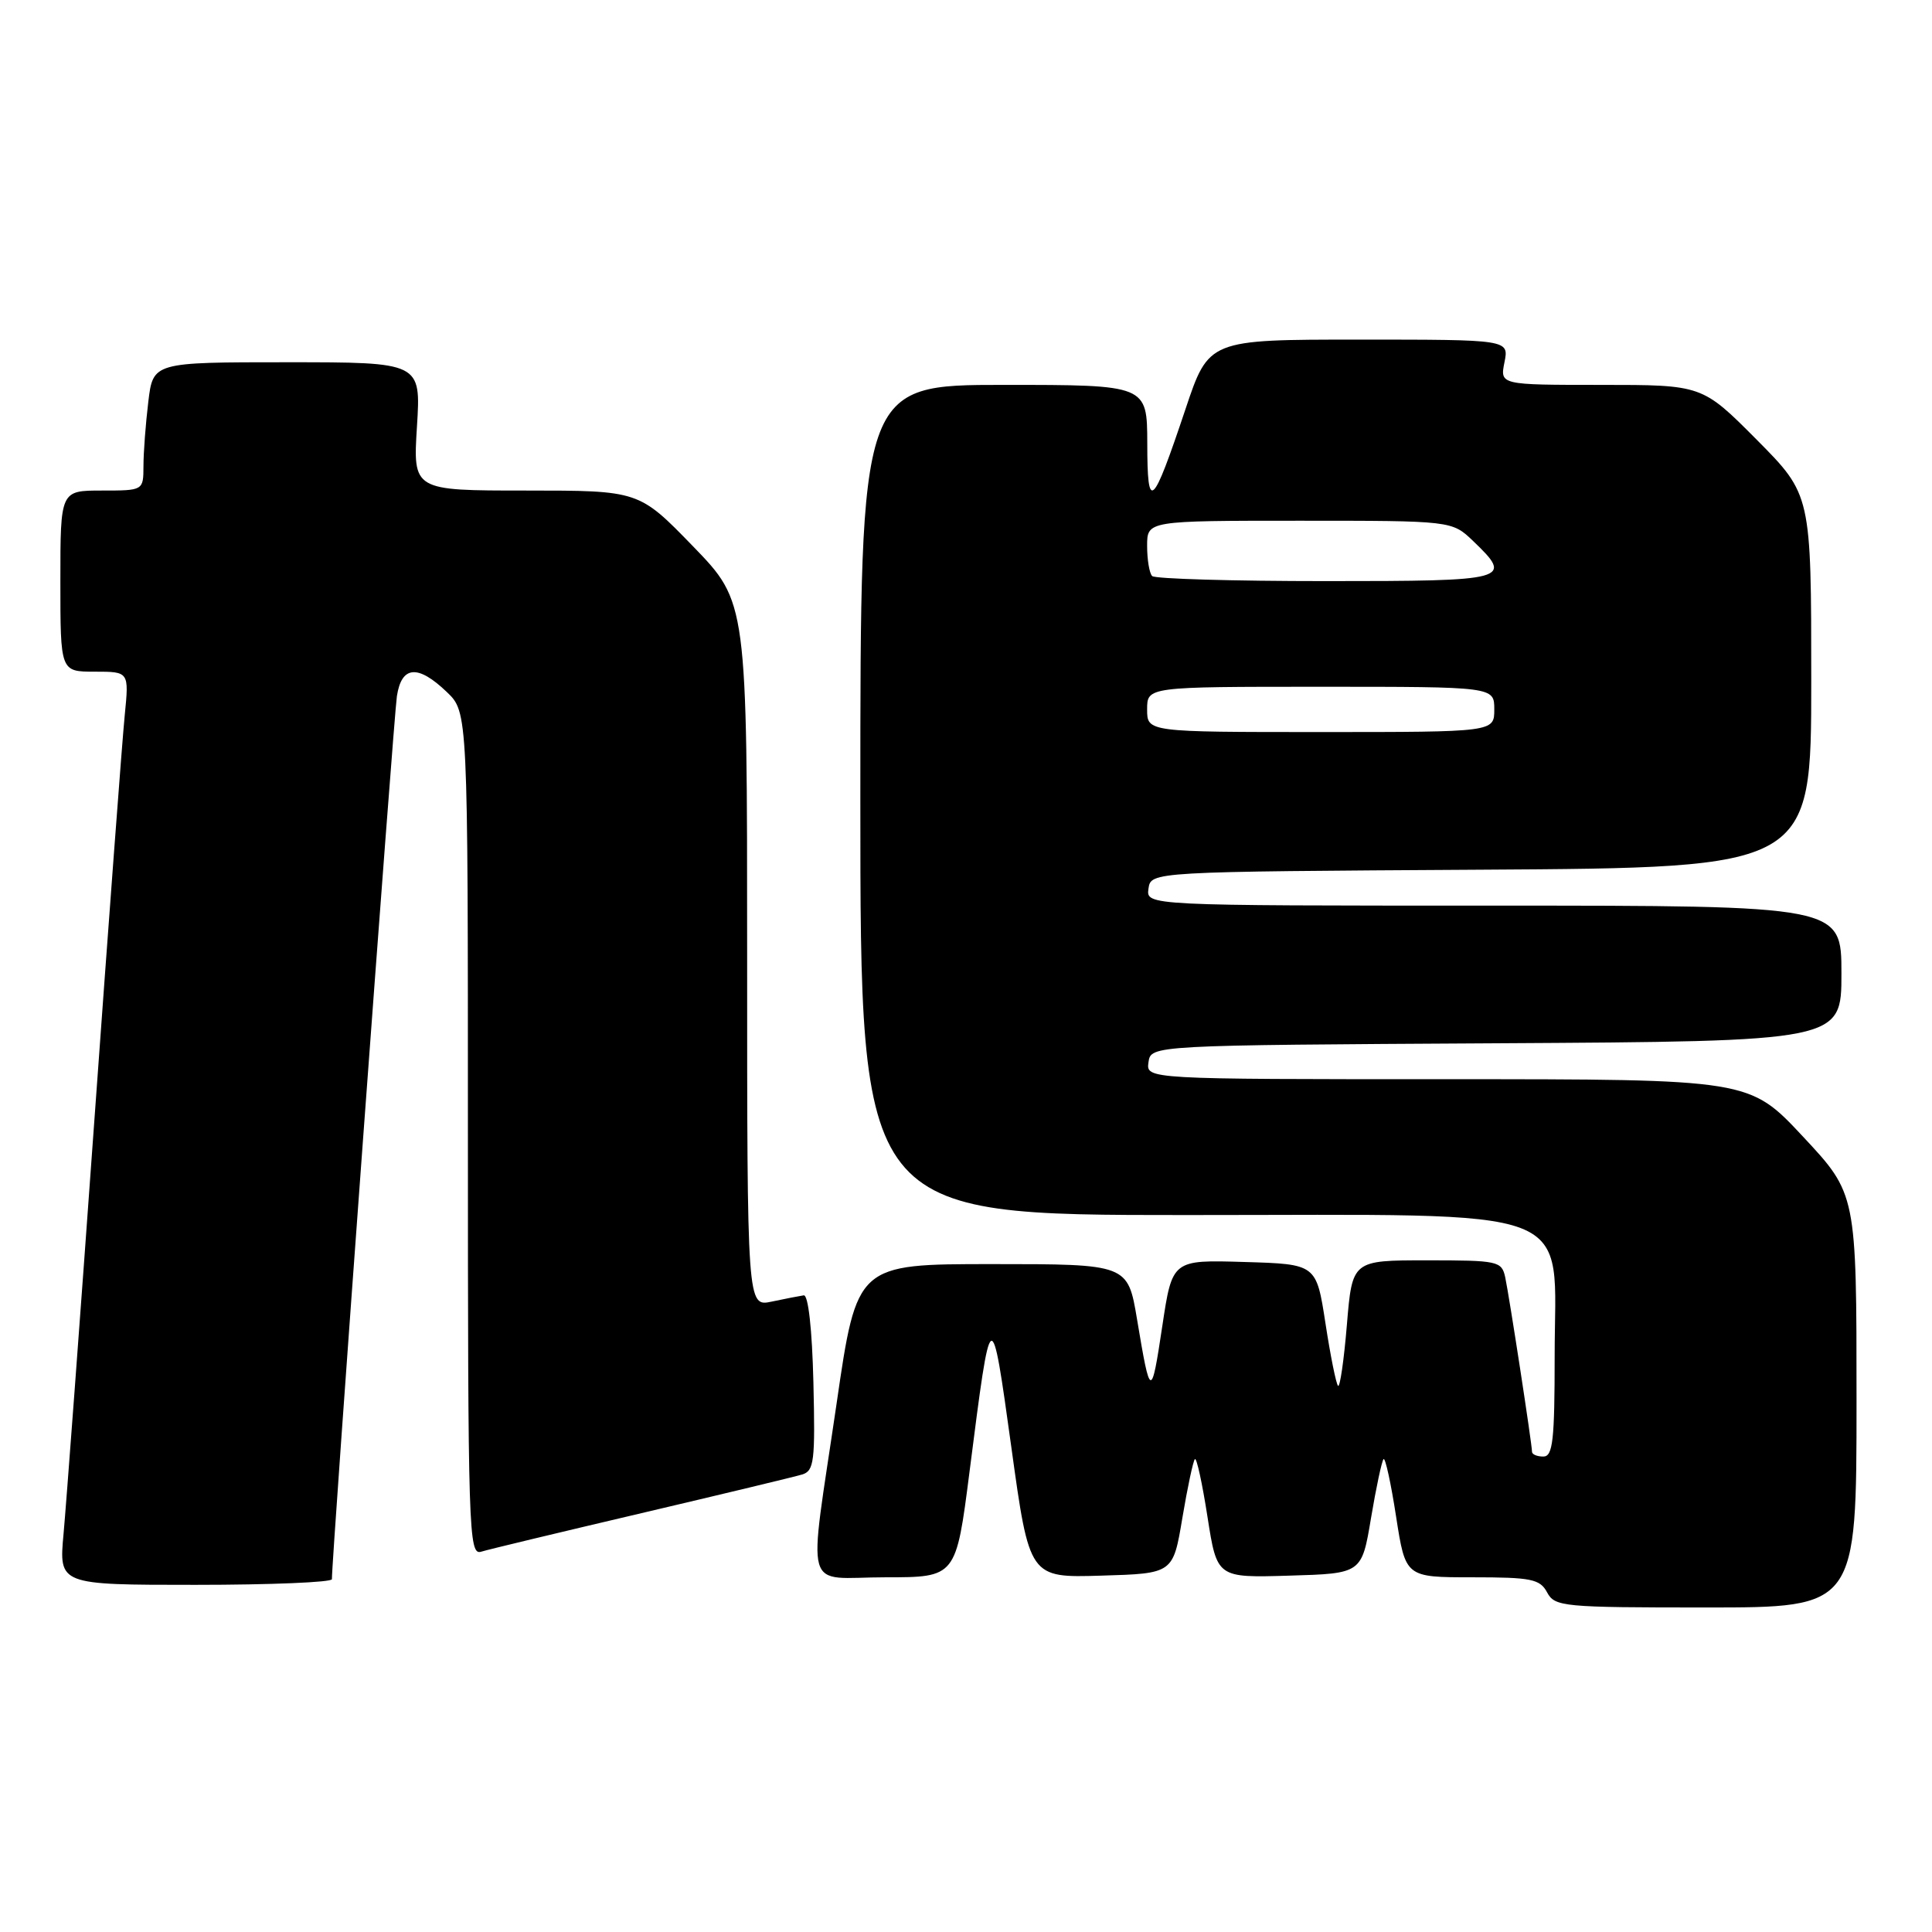 <?xml version="1.0" encoding="UTF-8" standalone="no"?>
<!DOCTYPE svg PUBLIC "-//W3C//DTD SVG 1.1//EN" "http://www.w3.org/Graphics/SVG/1.1/DTD/svg11.dtd" >
<svg xmlns="http://www.w3.org/2000/svg" xmlns:xlink="http://www.w3.org/1999/xlink" version="1.1" viewBox="0 0 256 256">
 <g >
 <path fill="currentColor"
d=" M 246.00 185.60 C 246.00 158.20 246.00 158.20 238.90 150.60 C 231.80 143.00 231.80 143.00 191.83 143.00 C 151.86 143.00 151.86 143.00 152.18 140.75 C 152.50 138.50 152.50 138.50 198.25 138.24 C 244.00 137.98 244.00 137.98 244.00 128.99 C 244.00 120.00 244.00 120.00 197.93 120.00 C 151.86 120.00 151.86 120.00 152.18 117.75 C 152.50 115.50 152.50 115.50 196.25 115.24 C 240.00 114.98 240.00 114.98 240.00 90.26 C 240.00 65.55 240.00 65.55 232.78 58.27 C 225.55 51.00 225.55 51.00 212.15 51.00 C 198.75 51.00 198.75 51.00 199.35 48.00 C 199.95 45.00 199.95 45.00 180.06 45.00 C 160.16 45.00 160.16 45.00 157.07 54.25 C 152.67 67.38 152.03 67.95 152.02 58.75 C 152.00 51.00 152.00 51.00 133.00 51.00 C 114.00 51.00 114.00 51.00 114.00 106.00 C 114.00 161.00 114.00 161.00 157.20 161.00 C 210.26 161.00 206.00 159.37 206.00 179.69 C 206.00 190.85 205.76 193.00 204.50 193.00 C 203.68 193.00 203.00 192.72 203.00 192.37 C 203.00 191.36 199.98 171.73 199.45 169.25 C 198.98 167.10 198.52 167.00 189.07 167.00 C 179.18 167.00 179.18 167.00 178.47 175.54 C 178.08 180.24 177.55 183.88 177.30 183.63 C 177.04 183.38 176.29 179.65 175.63 175.34 C 174.42 167.50 174.42 167.50 164.88 167.22 C 155.33 166.93 155.33 166.93 154.01 175.72 C 152.55 185.42 152.43 185.39 150.67 174.85 C 149.44 167.50 149.44 167.50 131.49 167.50 C 113.54 167.50 113.54 167.50 110.85 186.00 C 107.07 211.85 106.27 209.00 117.34 209.00 C 126.68 209.00 126.68 209.00 128.47 194.99 C 131.35 172.45 131.33 172.46 134.01 191.78 C 136.40 209.07 136.40 209.07 145.92 208.78 C 155.44 208.50 155.44 208.50 156.67 201.13 C 157.35 197.08 158.10 193.57 158.33 193.34 C 158.56 193.11 159.31 196.56 160.00 201.00 C 161.26 209.07 161.26 209.07 170.85 208.78 C 180.44 208.50 180.44 208.50 181.67 201.13 C 182.35 197.08 183.10 193.57 183.33 193.34 C 183.56 193.11 184.31 196.54 184.99 200.96 C 186.24 209.00 186.24 209.00 195.09 209.00 C 202.91 209.00 204.05 209.23 205.00 211.00 C 206.02 212.90 207.09 213.00 226.04 213.00 C 246.00 213.00 246.00 213.00 246.00 185.60 Z  M 43.98 209.25 C 43.92 207.04 52.17 94.99 52.59 92.25 C 53.21 88.20 55.37 88.02 59.20 91.69 C 62.00 94.37 62.00 94.37 62.00 150.25 C 62.00 203.01 62.10 206.11 63.75 205.61 C 64.71 205.31 74.28 203.02 85.00 200.50 C 95.72 197.98 105.30 195.68 106.28 195.38 C 107.88 194.90 108.03 193.64 107.78 183.17 C 107.61 176.12 107.10 171.56 106.50 171.64 C 105.95 171.72 104.04 172.09 102.25 172.47 C 99.00 173.16 99.00 173.16 99.00 126.47 C 99.00 79.79 99.00 79.79 91.83 72.39 C 84.66 65.00 84.66 65.00 69.69 65.00 C 54.72 65.00 54.72 65.00 55.25 56.50 C 55.78 48.00 55.78 48.00 38.03 48.00 C 20.28 48.00 20.28 48.00 19.65 53.25 C 19.30 56.14 19.01 59.96 19.01 61.75 C 19.00 65.00 19.00 65.00 13.50 65.00 C 8.00 65.00 8.00 65.00 8.00 77.00 C 8.00 89.00 8.00 89.00 12.55 89.00 C 17.10 89.00 17.10 89.00 16.53 94.75 C 16.21 97.91 14.40 122.10 12.50 148.50 C 10.60 174.90 8.76 199.54 8.42 203.25 C 7.80 210.00 7.80 210.00 25.90 210.00 C 35.85 210.00 43.99 209.66 43.98 209.25 Z  M 152.00 94.00 C 152.00 91.00 152.00 91.00 175.00 91.00 C 198.00 91.00 198.00 91.00 198.00 94.00 C 198.00 97.00 198.00 97.00 175.00 97.00 C 152.00 97.00 152.00 97.00 152.00 94.00 Z  M 152.67 76.33 C 152.30 75.97 152.00 74.17 152.00 72.33 C 152.00 69.00 152.00 69.00 172.20 69.00 C 192.39 69.00 192.39 69.00 195.20 71.69 C 200.58 76.85 200.01 77.00 175.67 77.00 C 163.38 77.00 153.03 76.70 152.67 76.33 Z "/>
</g>
</svg>